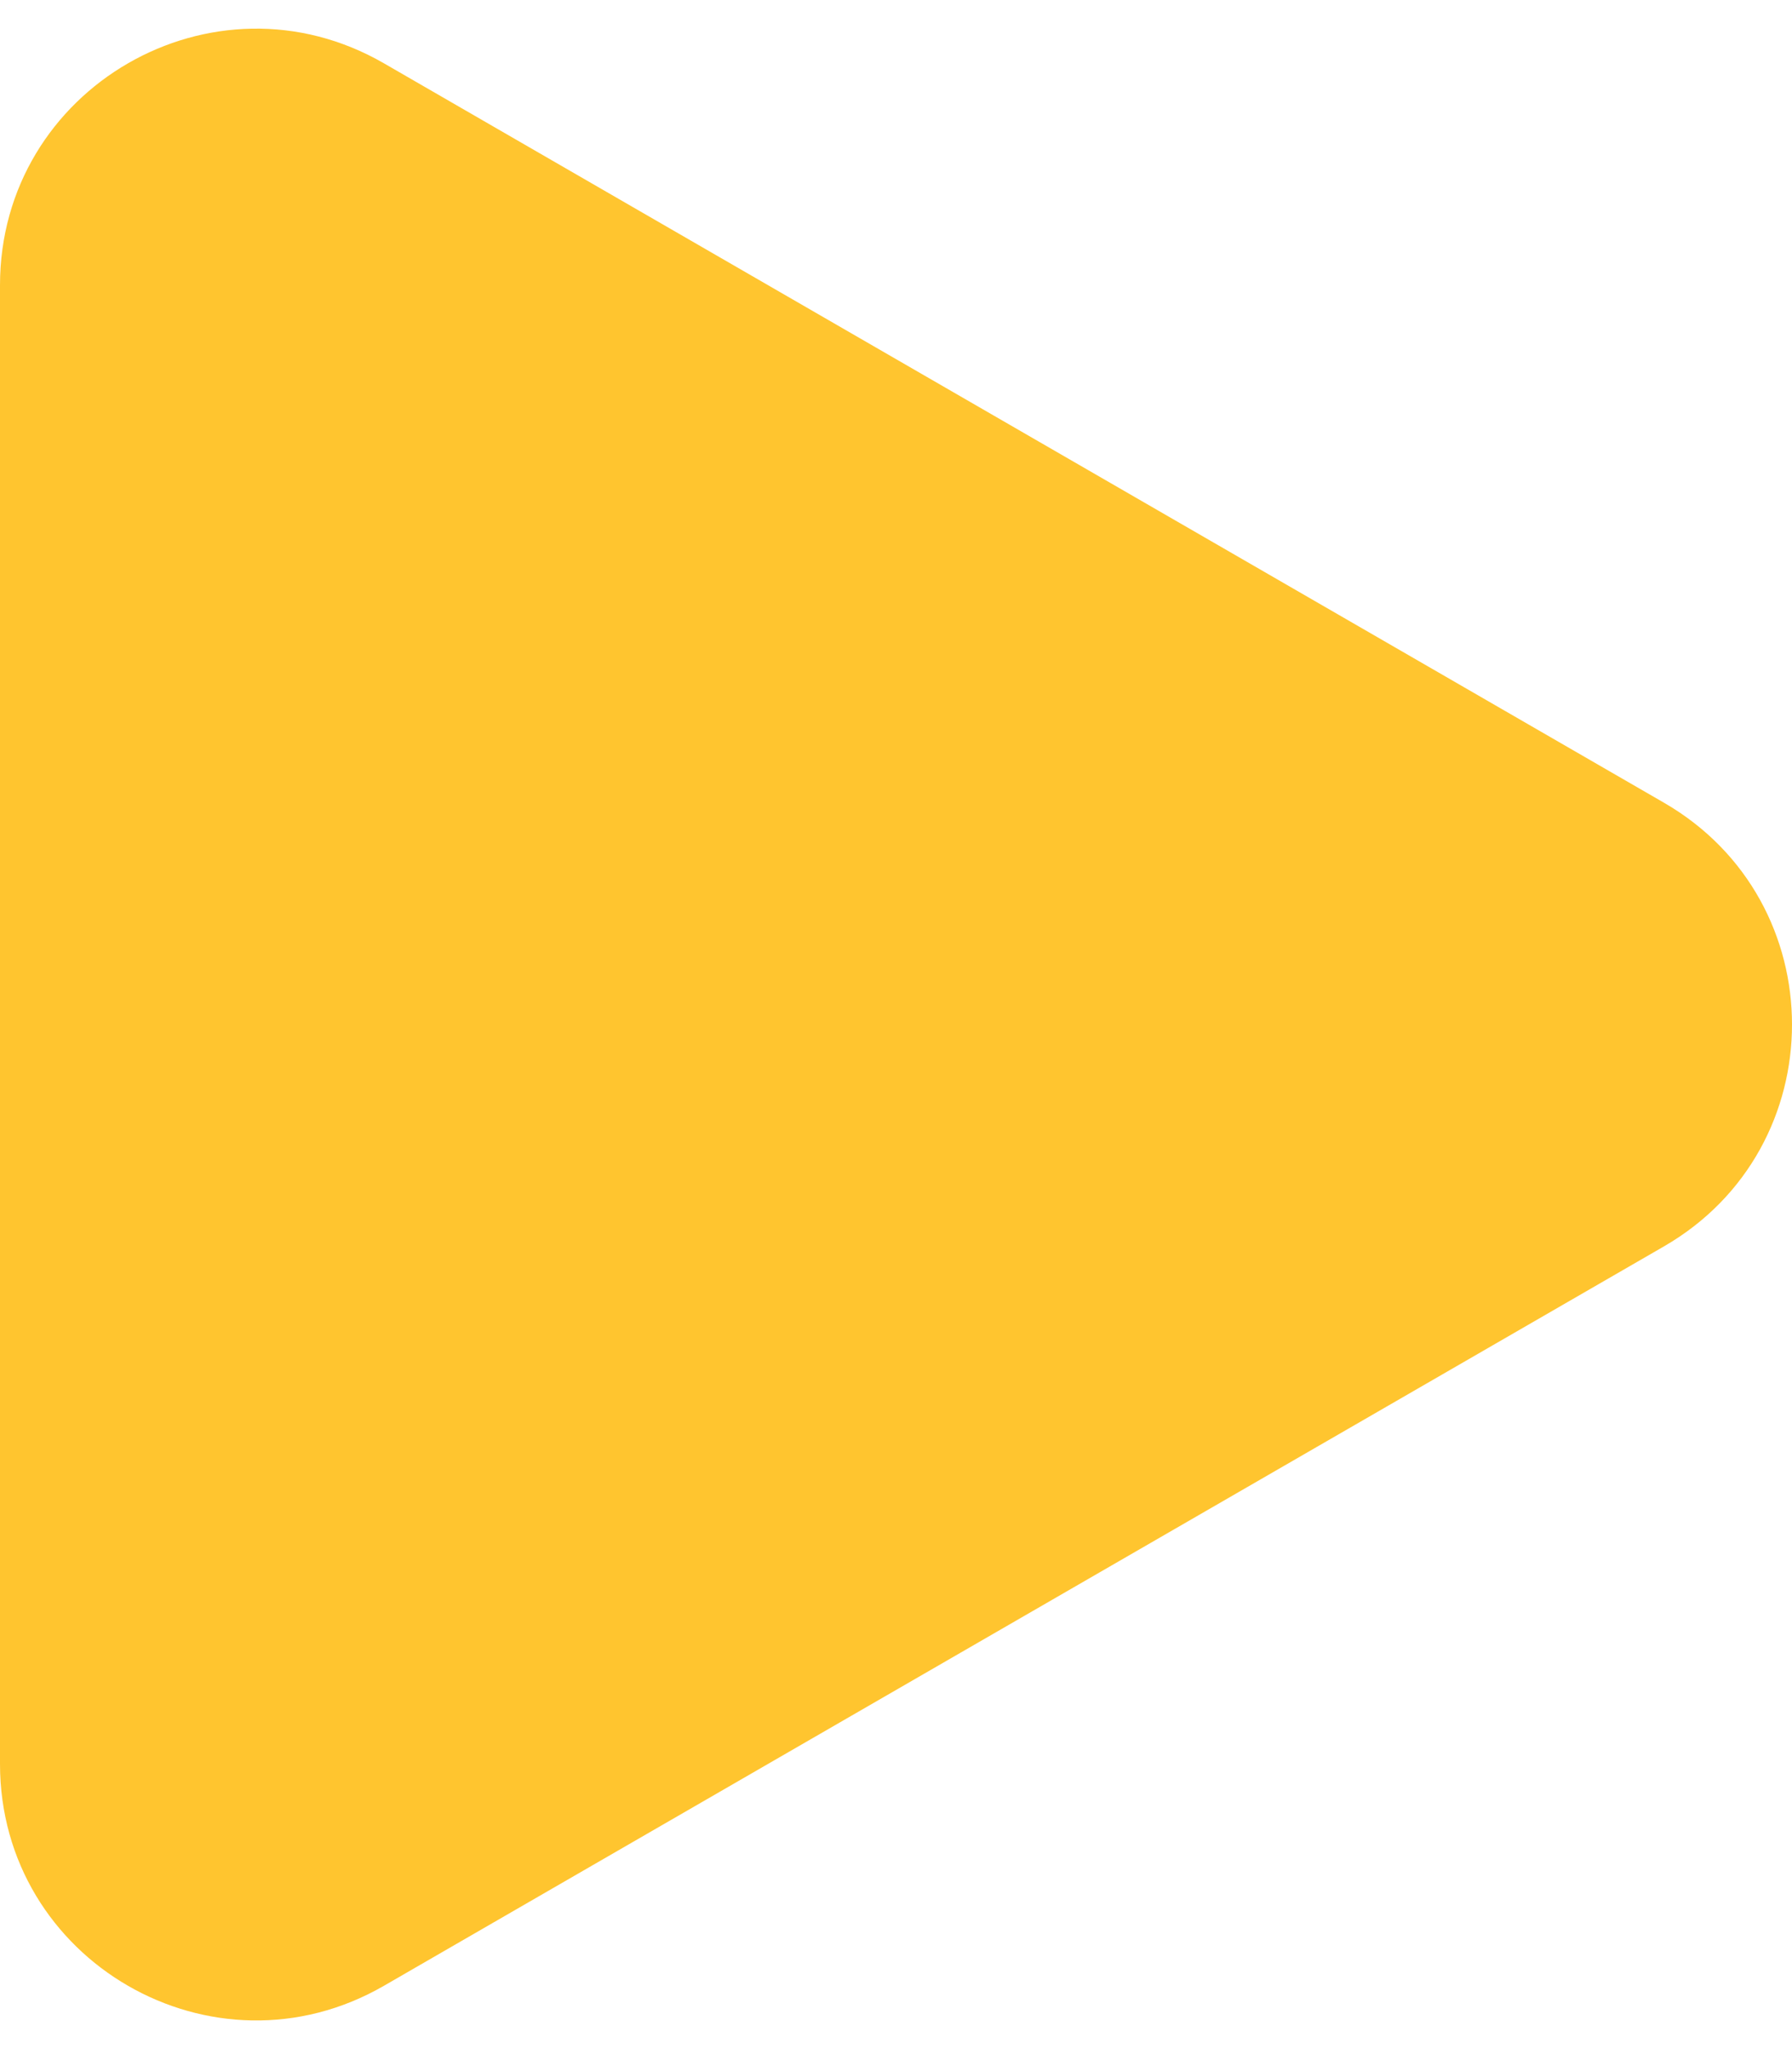 <svg width="21" height="24" viewBox="0 0 21 24" fill="none" xmlns="http://www.w3.org/2000/svg">
<path d="M19.5 9.402C21.5 10.557 21.5 13.443 19.5 14.598L4.5 23.258C2.5 24.413 -1.17888e-06 22.97 -1.07793e-06 20.66L-3.2083e-07 3.34C-2.19883e-07 1.03 2.5 -0.413 4.5 0.742L19.5 9.402Z" fill="#FFC52F"/>
</svg>
